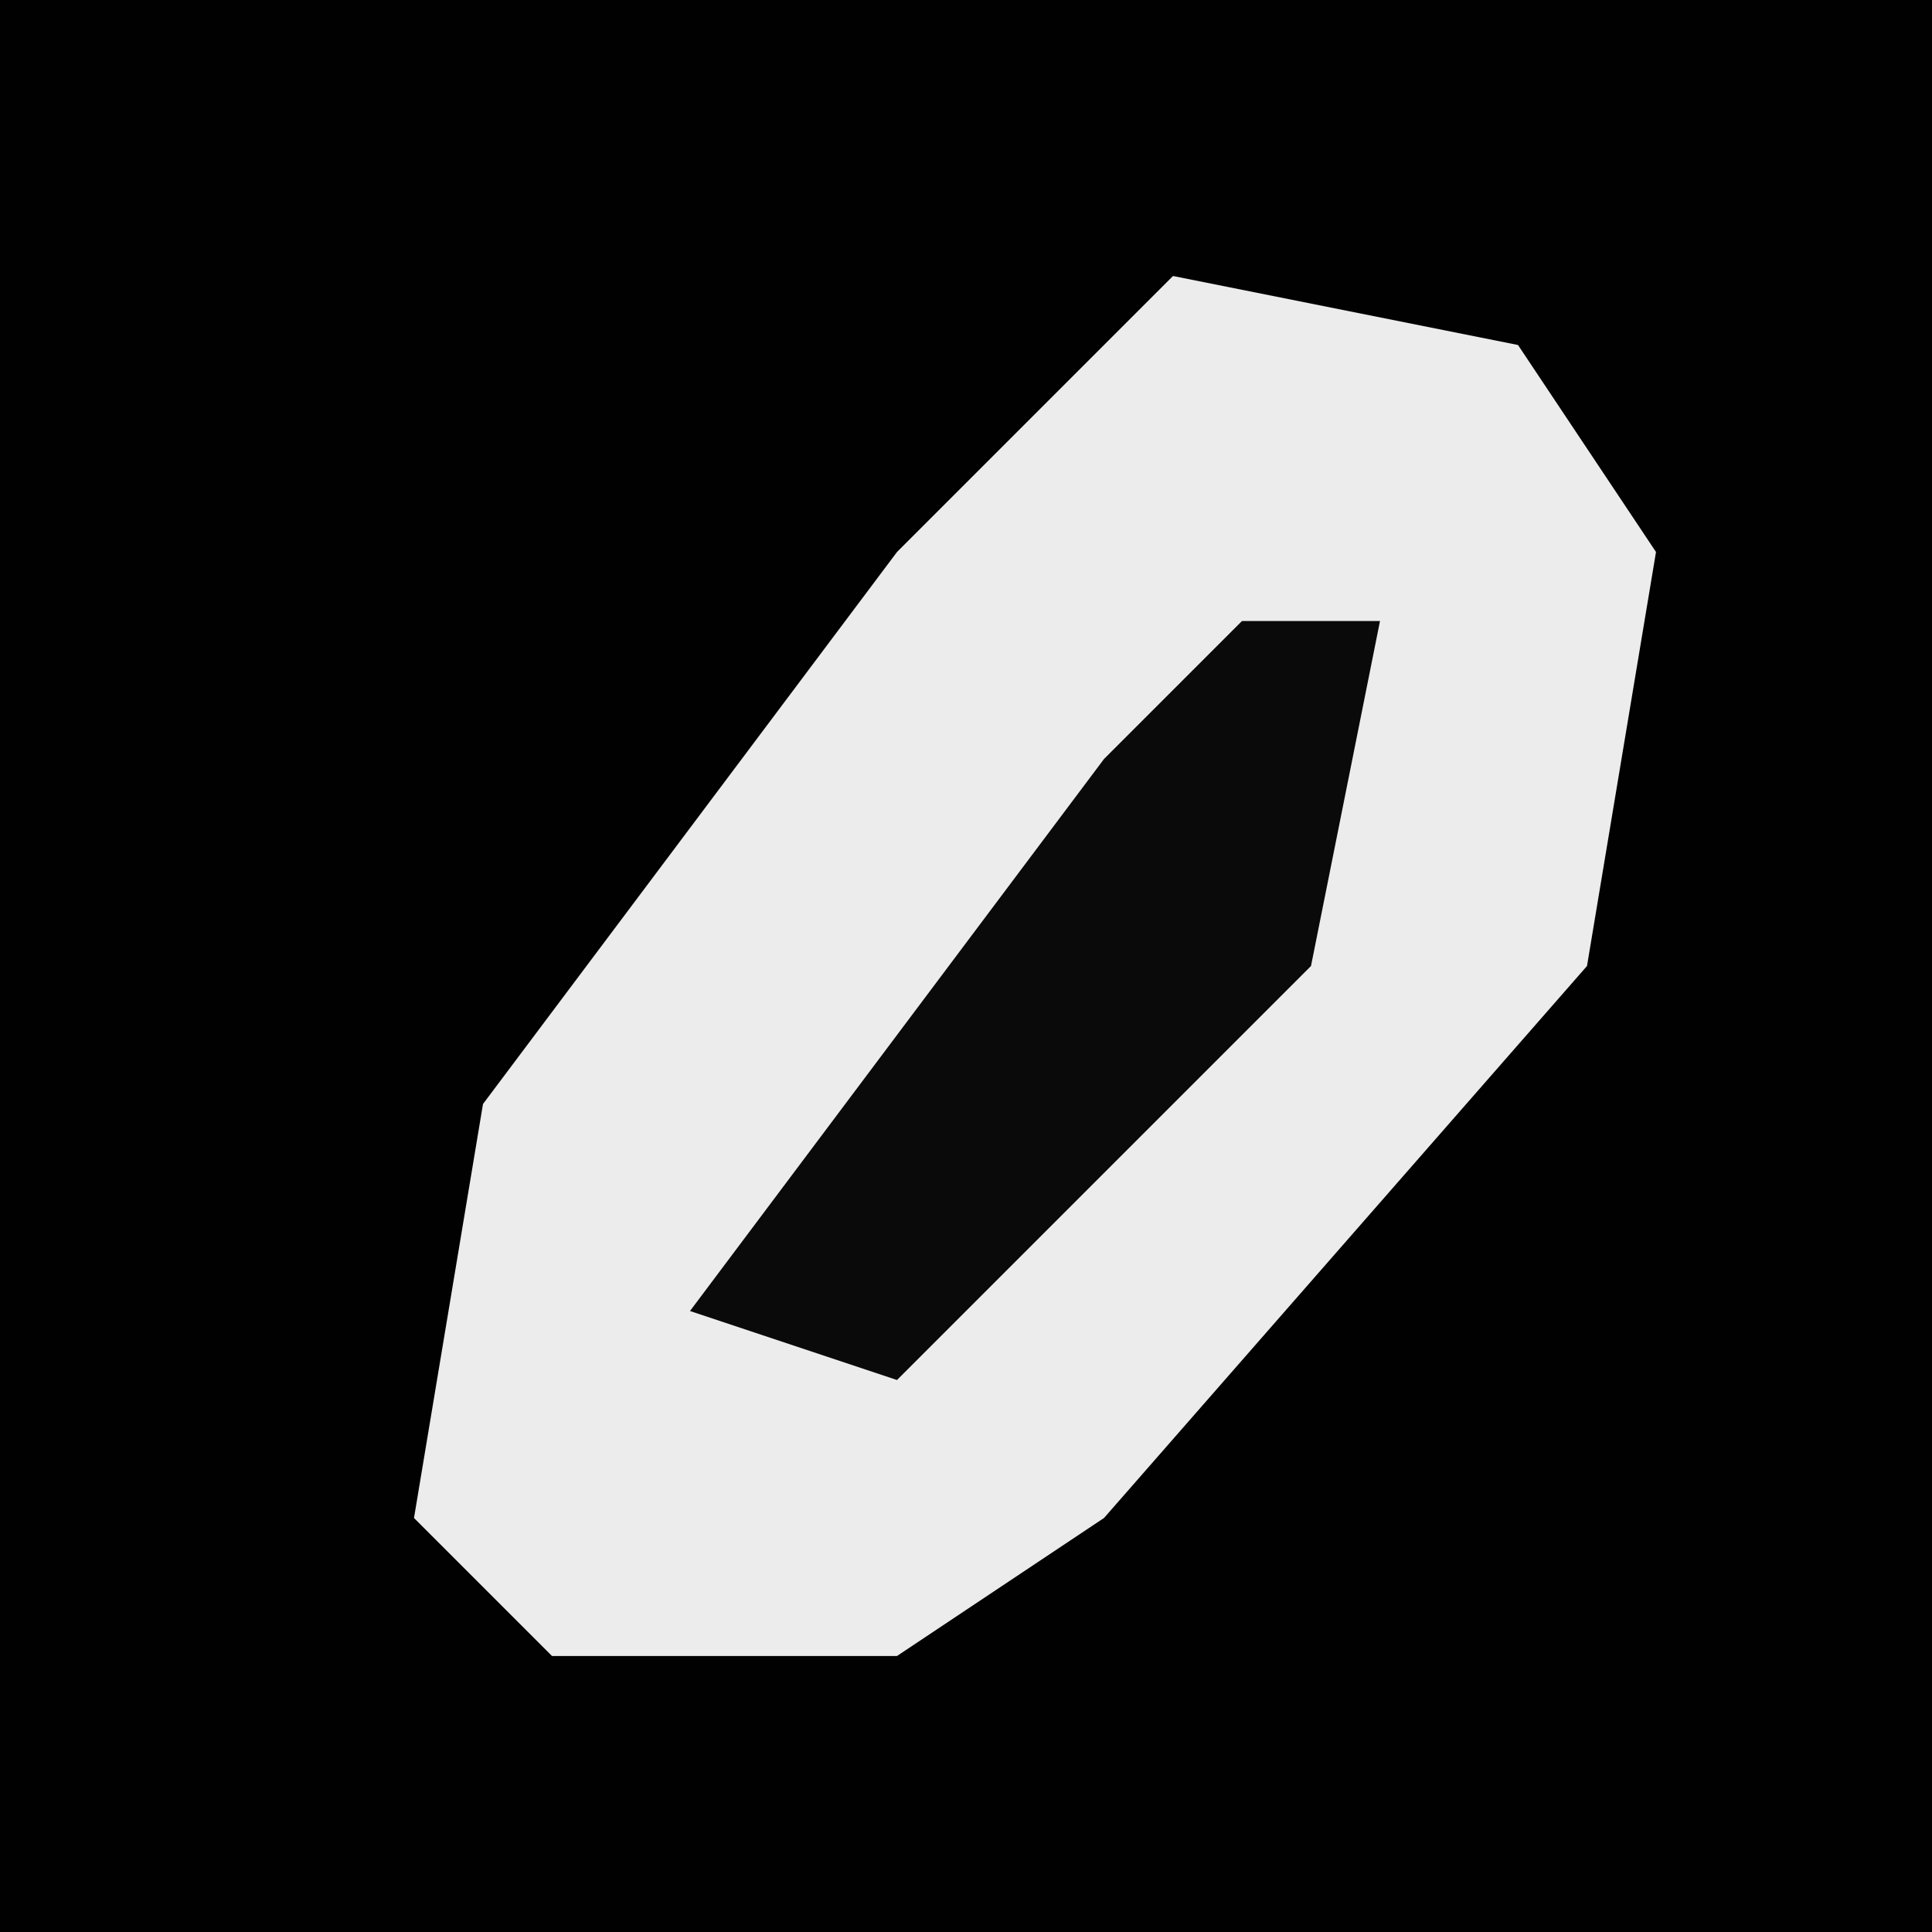 <?xml version="1.0" encoding="UTF-8"?>
<svg version="1.1" xmlns="http://www.w3.org/2000/svg" width="28" height="28">
<path d="M0,0 L28,0 L28,28 L0,28 Z " fill="#010101" transform="translate(0,0)"/>
<path d="M0,0 L5,1 L7,4 L6,10 L-1,18 L-4,20 L-9,20 L-11,18 L-10,12 L-4,4 Z " fill="#ECECEC" transform="translate(17,4)"/>
<path d="M0,0 L2,0 L1,5 L-5,11 L-8,10 L-2,2 Z " fill="#0A0A0A" transform="translate(18,9)"/>
</svg>
